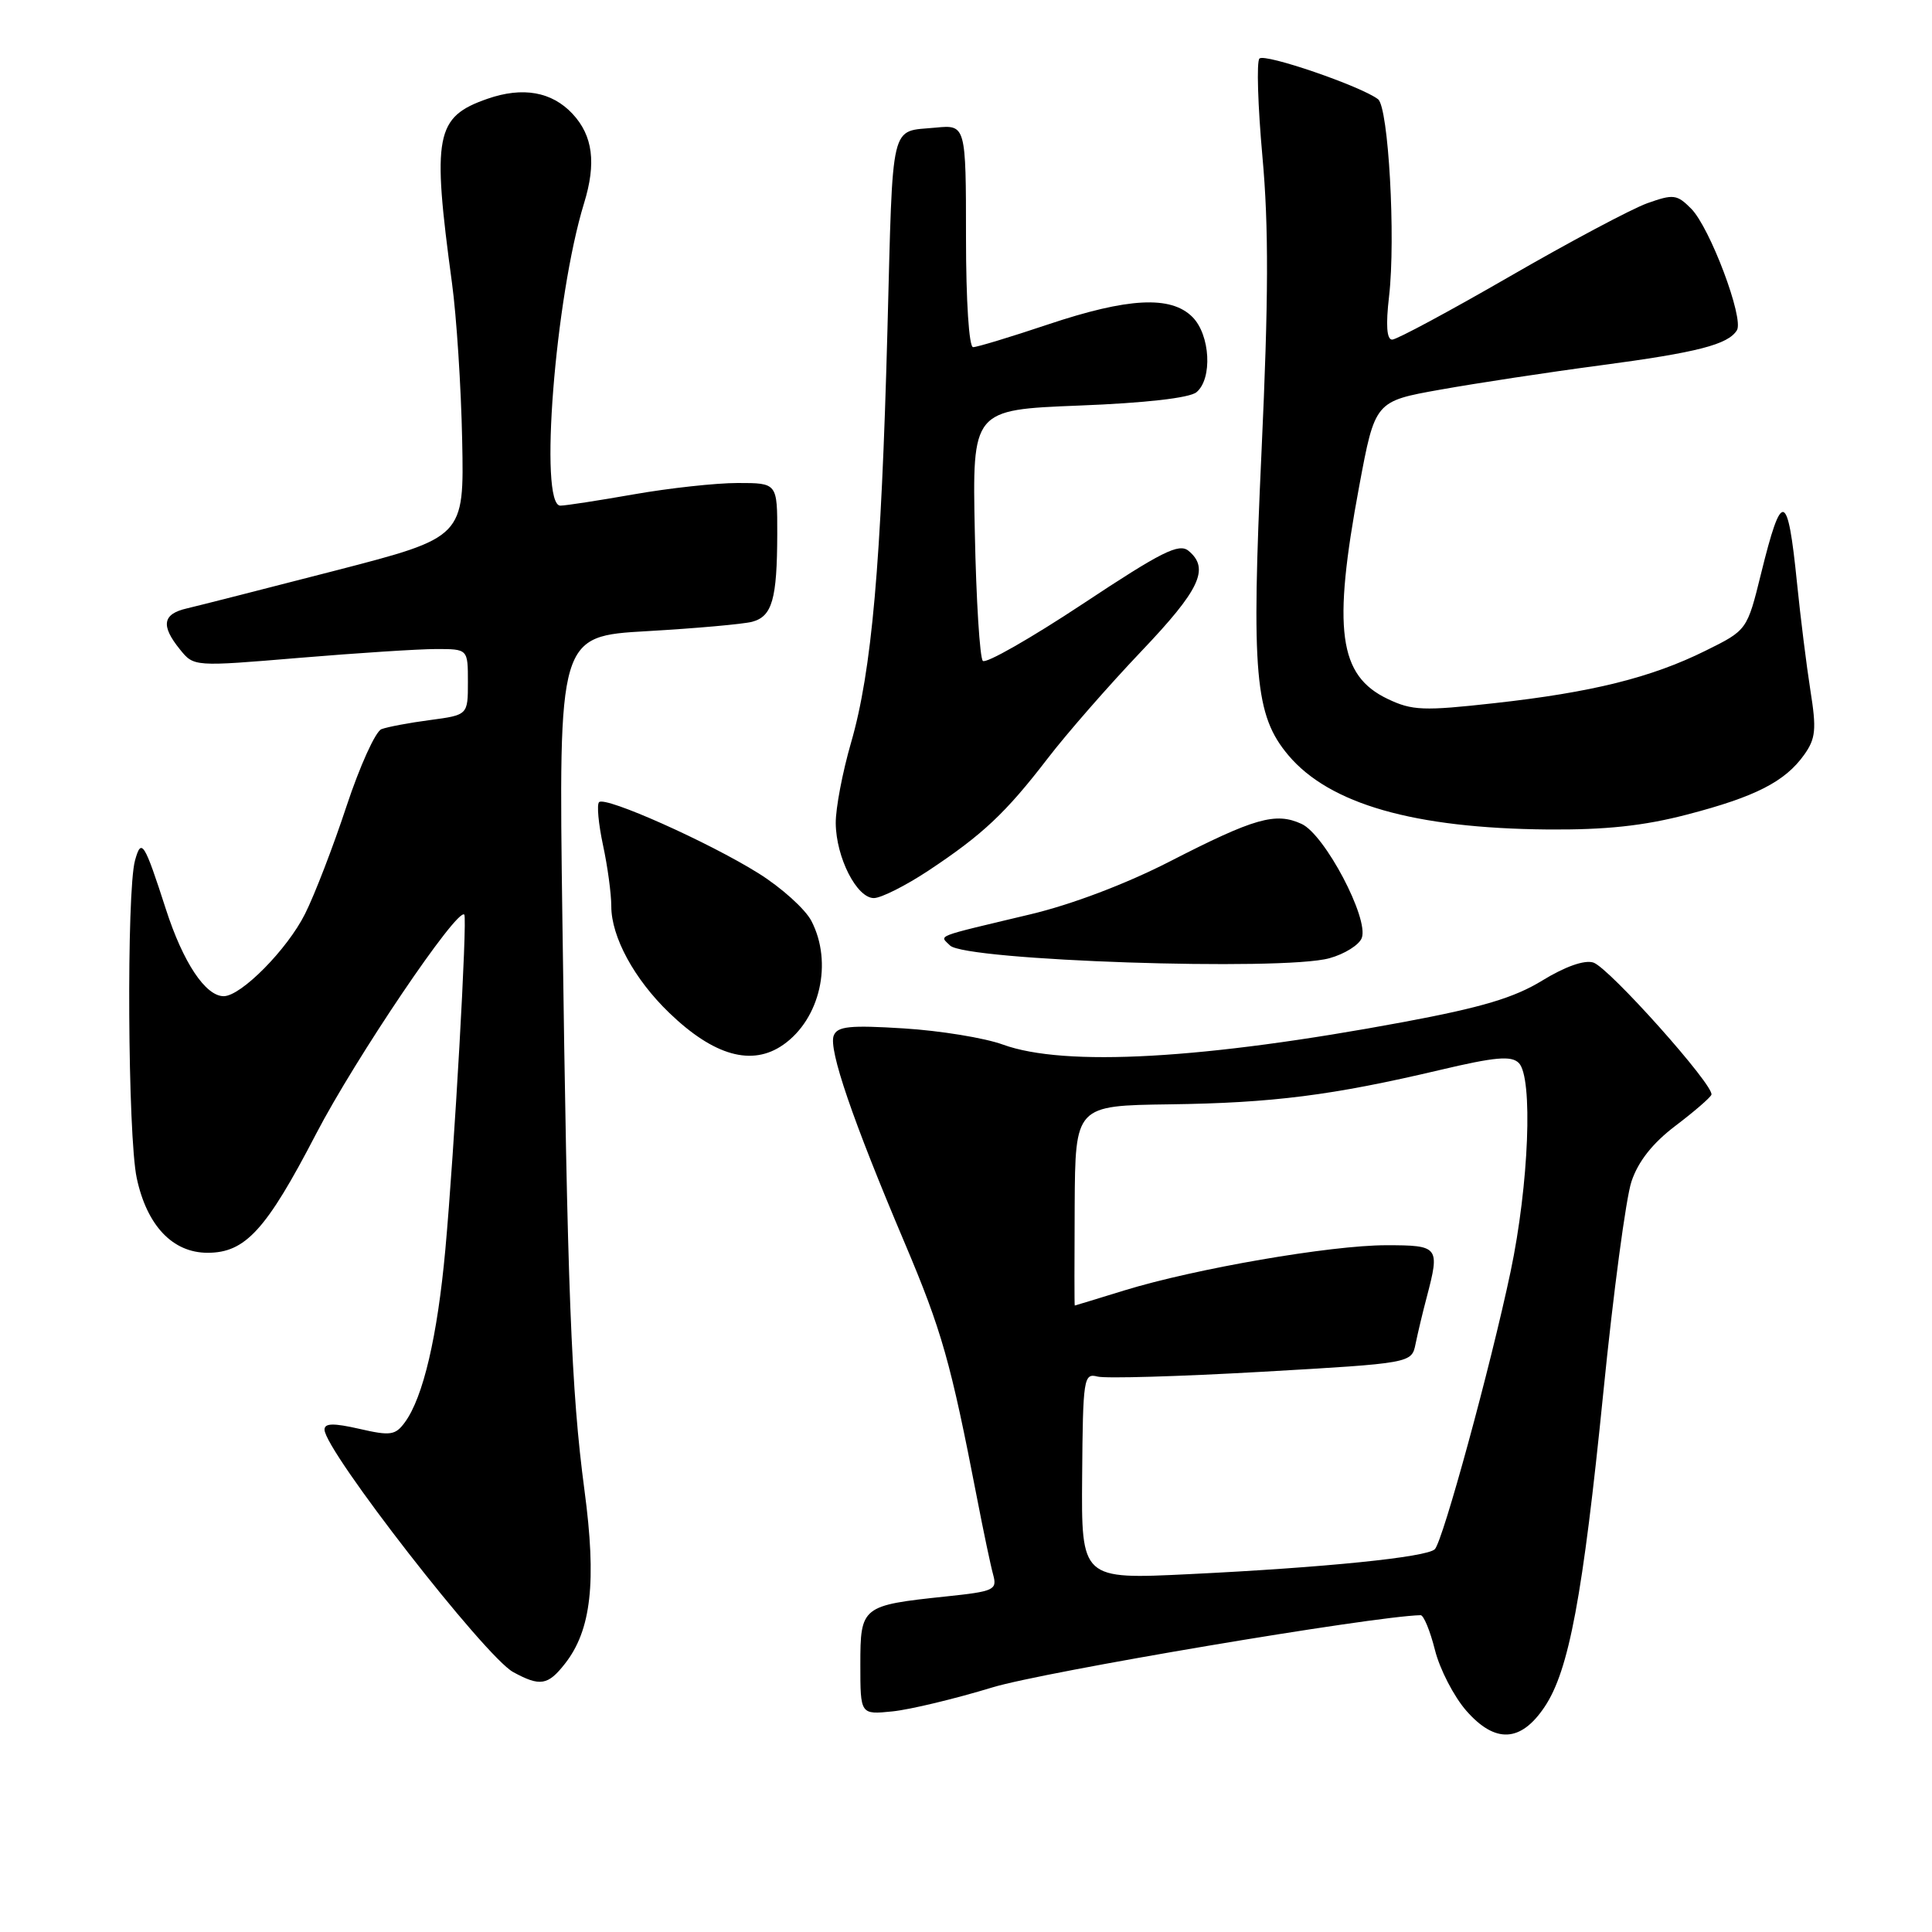 <?xml version="1.0" encoding="UTF-8" standalone="no"?>
<!DOCTYPE svg PUBLIC "-//W3C//DTD SVG 1.1//EN" "http://www.w3.org/Graphics/SVG/1.1/DTD/svg11.dtd" >
<svg xmlns="http://www.w3.org/2000/svg" xmlns:xlink="http://www.w3.org/1999/xlink" version="1.1" viewBox="0 0 256 256">
 <g >
 <path fill="currentColor"
d=" M 204.66 226.18 C 207.90 221.36 209.73 211.55 212.45 184.50 C 213.77 171.30 215.45 158.72 216.18 156.55 C 217.07 153.89 218.98 151.47 222.00 149.18 C 224.47 147.31 226.62 145.45 226.77 145.06 C 227.22 143.91 213.19 128.19 211.12 127.54 C 209.95 127.17 207.39 128.07 204.37 129.92 C 200.64 132.21 196.34 133.49 186.00 135.42 C 159.50 140.36 141.07 141.39 132.88 138.41 C 130.47 137.53 124.57 136.57 119.77 136.27 C 112.59 135.82 110.94 135.99 110.47 137.23 C 109.77 139.05 112.97 148.41 119.87 164.68 C 124.80 176.33 125.96 180.42 129.46 198.50 C 130.31 202.90 131.27 207.47 131.60 208.66 C 132.15 210.68 131.73 210.87 125.34 211.54 C 114.17 212.72 114.00 212.85 114.00 220.58 C 114.00 227.20 114.00 227.20 118.25 226.77 C 120.59 226.53 126.55 225.10 131.50 223.59 C 138.25 221.53 181.91 214.16 188.24 214.02 C 188.64 214.01 189.50 216.09 190.14 218.64 C 190.78 221.19 192.66 224.82 194.30 226.69 C 198.12 231.04 201.51 230.88 204.66 226.18 Z  M 74.85 220.46 C 78.35 216.02 79.07 209.60 77.44 197.43 C 75.69 184.26 75.18 171.16 74.52 121.90 C 74.01 84.30 74.01 84.30 85.76 83.63 C 92.21 83.26 98.47 82.70 99.66 82.39 C 102.32 81.68 102.97 79.41 102.99 70.75 C 103.00 64.00 103.00 64.00 97.75 64.00 C 94.86 64.00 88.67 64.68 84.00 65.50 C 79.33 66.32 74.94 67.00 74.25 67.00 C 71.39 67.00 73.55 39.43 77.39 26.93 C 79.03 21.61 78.56 17.98 75.87 15.09 C 73.13 12.15 69.28 11.46 64.59 13.09 C 57.69 15.49 57.23 17.89 59.89 37.50 C 60.49 41.90 61.10 51.28 61.24 58.34 C 61.50 71.19 61.50 71.19 44.50 75.59 C 35.15 78.00 26.26 80.27 24.75 80.62 C 21.54 81.36 21.28 82.89 23.85 86.06 C 25.69 88.34 25.69 88.34 39.65 87.17 C 47.32 86.53 55.49 86.00 57.80 86.00 C 62.00 86.00 62.00 86.00 62.00 90.37 C 62.00 94.74 62.00 94.74 56.99 95.41 C 54.23 95.77 51.33 96.32 50.54 96.62 C 49.75 96.93 47.67 101.52 45.91 106.84 C 44.16 112.15 41.69 118.57 40.42 121.09 C 38.07 125.80 31.94 132.00 29.64 132.00 C 27.23 132.00 24.26 127.53 21.99 120.50 C 19.11 111.58 18.73 110.98 17.89 114.01 C 16.75 118.13 16.92 150.52 18.12 156.11 C 19.47 162.41 22.88 166.00 27.51 166.00 C 32.51 166.00 35.27 162.98 41.87 150.27 C 47.08 140.24 60.59 120.24 61.52 121.19 C 61.95 121.63 60.20 152.50 59.01 165.58 C 57.96 177.09 56.07 185.16 53.65 188.46 C 52.39 190.18 51.74 190.28 47.62 189.33 C 44.19 188.55 43.00 188.57 43.00 189.43 C 43.00 192.18 64.28 219.53 68.00 221.56 C 71.56 223.50 72.60 223.33 74.85 220.46 Z  M 103.78 138.44 C 108.67 135.02 110.37 127.55 107.52 122.04 C 106.71 120.47 103.55 117.62 100.51 115.72 C 93.93 111.60 80.20 105.47 79.38 106.29 C 79.06 106.60 79.30 109.17 79.90 111.98 C 80.51 114.80 81.00 118.44 81.00 120.09 C 81.00 124.14 84.04 129.74 88.67 134.20 C 94.59 139.91 99.65 141.33 103.78 138.44 Z  M 176.15 126.97 C 178.16 126.42 180.09 125.21 180.44 124.29 C 181.42 121.73 175.53 110.56 172.46 109.17 C 169.02 107.59 166.23 108.39 155.00 114.15 C 149.21 117.12 141.99 119.86 136.50 121.16 C 123.55 124.25 124.49 123.88 125.88 125.28 C 127.88 127.29 169.93 128.70 176.15 126.97 Z  M 123.01 115.37 C 130.22 110.59 133.26 107.73 138.82 100.50 C 141.35 97.20 146.93 90.82 151.21 86.32 C 159.00 78.14 160.32 75.34 157.49 72.99 C 156.22 71.94 153.93 73.09 143.47 80.02 C 136.59 84.57 130.64 87.97 130.23 87.57 C 129.83 87.17 129.35 79.52 129.17 70.57 C 128.83 54.30 128.83 54.30 142.95 53.74 C 151.78 53.40 157.62 52.73 158.54 51.97 C 160.68 50.19 160.37 44.37 158.00 42.00 C 155.14 39.14 149.47 39.44 138.84 43.00 C 133.92 44.65 129.46 46.00 128.94 46.00 C 128.40 46.00 128.00 39.92 128.00 31.50 C 128.00 16.62 127.97 16.52 124.00 16.91 C 117.86 17.51 118.34 15.50 117.59 43.73 C 116.77 74.74 115.51 88.93 112.77 98.40 C 111.64 102.30 110.72 107.11 110.74 109.09 C 110.79 113.63 113.52 119.00 115.79 119.00 C 116.74 119.00 120.00 117.36 123.01 115.37 Z  M 223.56 107.93 C 232.62 105.57 236.53 103.57 239.07 100.00 C 240.59 97.86 240.71 96.64 239.89 91.50 C 239.37 88.20 238.57 81.77 238.11 77.22 C 236.88 65.03 236.10 64.83 233.35 76.00 C 231.50 83.50 231.50 83.50 226.00 86.22 C 218.80 89.79 210.95 91.74 198.04 93.17 C 188.61 94.22 187.12 94.16 183.89 92.62 C 177.37 89.52 176.55 83.45 180.10 64.43 C 182.20 53.17 182.20 53.17 190.85 51.63 C 195.61 50.78 205.12 49.33 212.00 48.42 C 224.95 46.70 228.97 45.66 230.15 43.76 C 231.11 42.20 226.57 30.13 224.08 27.64 C 222.20 25.75 221.73 25.70 218.27 26.93 C 216.19 27.68 207.99 32.04 200.03 36.64 C 192.06 41.24 185.07 45.00 184.47 45.00 C 183.75 45.00 183.61 43.10 184.06 39.25 C 184.95 31.54 183.98 14.22 182.60 13.15 C 180.37 11.43 167.57 7.03 166.88 7.76 C 166.49 8.17 166.67 14.02 167.28 20.77 C 168.12 29.99 168.09 39.69 167.16 59.79 C 165.79 89.35 166.27 94.79 170.71 100.07 C 176.16 106.54 187.35 109.75 205.06 109.91 C 212.76 109.97 217.77 109.44 223.56 107.93 Z  M 143.39 195.59 C 143.49 182.61 143.60 181.93 145.42 182.40 C 146.47 182.68 156.27 182.39 167.20 181.77 C 187.05 180.63 187.05 180.63 187.57 178.07 C 187.86 176.66 188.52 173.87 189.05 171.88 C 190.81 165.18 190.67 165.00 183.67 165.00 C 176.32 165.00 158.37 168.10 149.00 170.98 C 145.43 172.08 142.46 172.99 142.41 172.99 C 142.36 173.00 142.36 167.04 142.40 159.75 C 142.48 146.50 142.48 146.50 154.99 146.33 C 168.62 146.15 176.55 145.14 190.75 141.79 C 198.14 140.04 200.26 139.86 201.25 140.85 C 203.15 142.75 202.59 156.96 200.16 168.50 C 197.52 181.03 191.19 204.21 190.12 205.28 C 189.06 206.34 175.56 207.71 157.61 208.58 C 143.28 209.28 143.28 209.28 143.39 195.59 Z "/>
</g>
</svg>